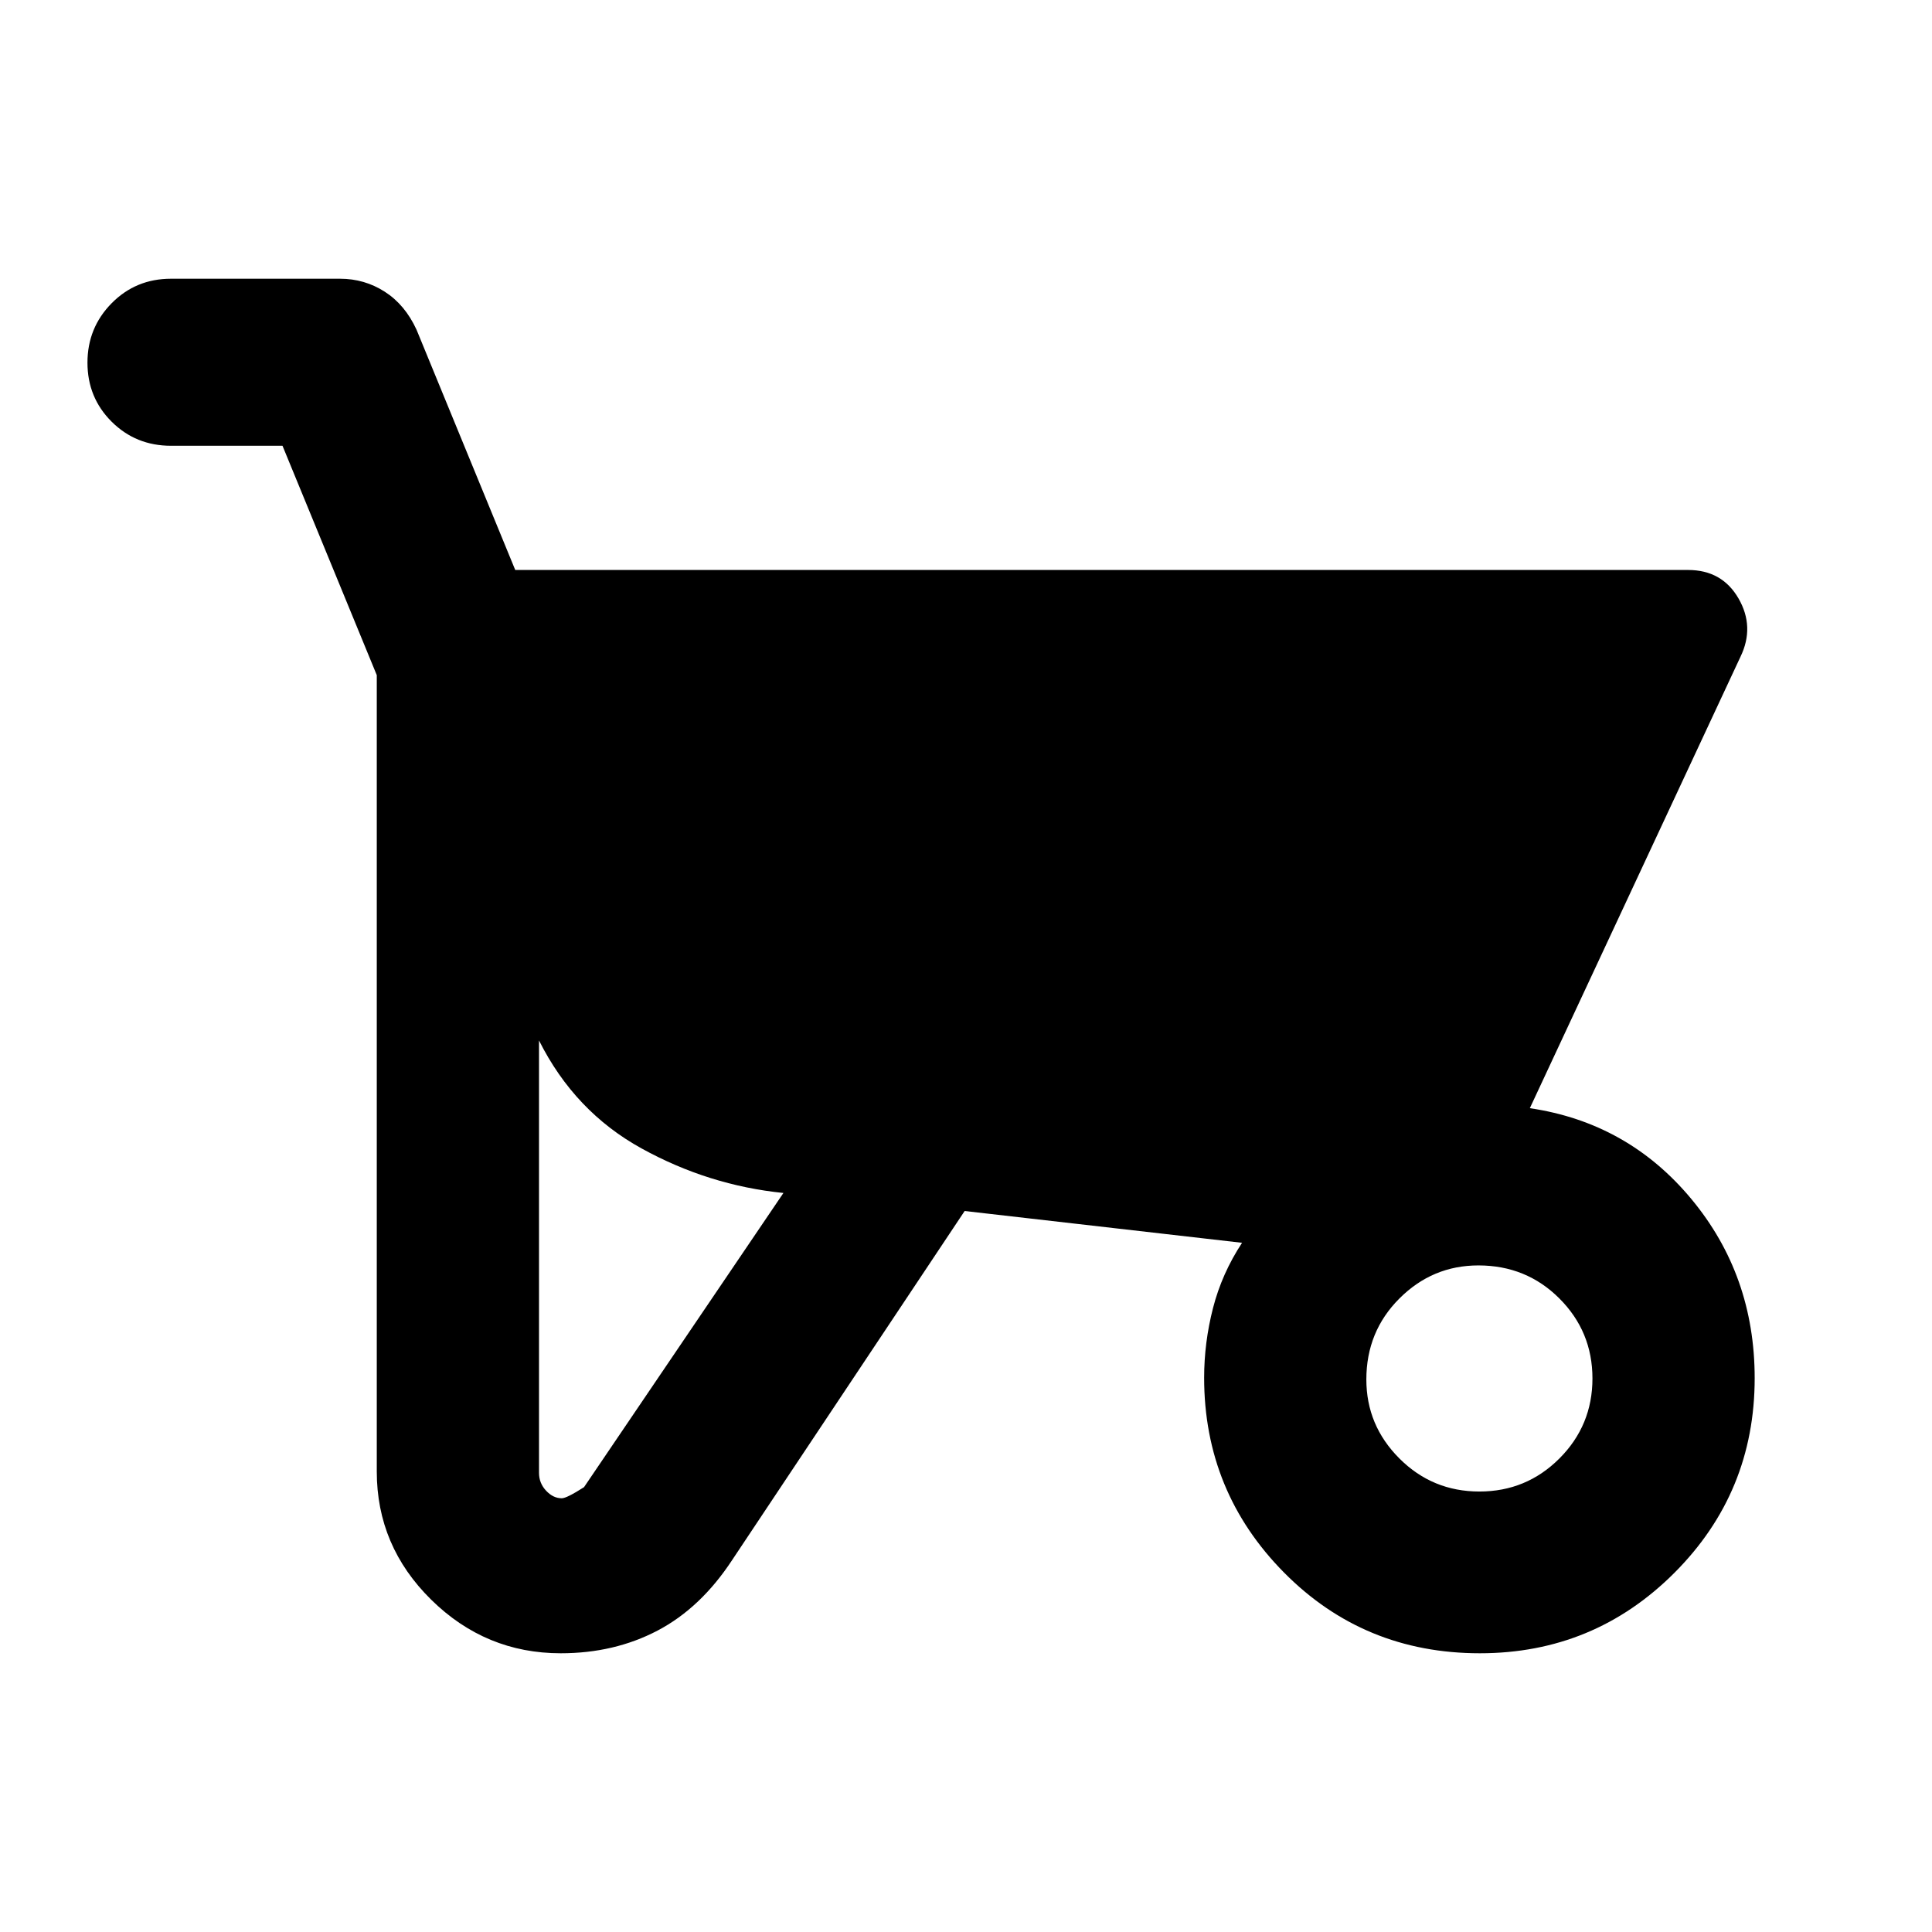 <svg xmlns="http://www.w3.org/2000/svg" height="20" viewBox="0 -960 960 960" width="20"><path d="M278.64-138.5q-37.36 0-64.39-26.63-27.03-26.62-27.03-63.67v-395.72L140.37-738.5H84.96q-17.46 0-29.48-11.96-12.02-11.97-12.02-29.33t12.02-29.54Q67.5-821.5 84.96-821.5h84q12.17 0 22.24 6.46 10.06 6.45 15.78 18.89l49.04 119.37H838.8q16.87 0 25.05 14.13 8.17 14.13.98 29l-104.66 224.3q48.72 7.2 80.22 45.09t31.5 89.05q0 56.84-39.93 96.78-39.94 39.93-96.63 39.93-57.63 0-97.32-40.13-39.68-40.13-39.68-96.78 0-17.44 4.4-34.6t14.44-32.45l-137.84-15.8-115.5 173.39q-15.63 23.83-37.1 35.1-21.47 11.27-48.09 11.27Zm.51-77.02q2.43 0 11.05-5.52l99.08-146.18q-37.17-3.76-70.45-22.11-33.29-18.34-51-53.67v214.83q0 5.13 3.52 8.89 3.52 3.76 7.8 3.76Zm455.96-3.35q23.32 0 39.75-16.42 16.42-16.43 16.42-39.75 0-23.33-16.42-39.75-16.43-16.43-40.24-16.43-22.84 0-39.26 16.43-16.43 16.42-16.43 40.24 0 22.83 16.43 39.26 16.42 16.42 39.75 16.42Z"/></svg>